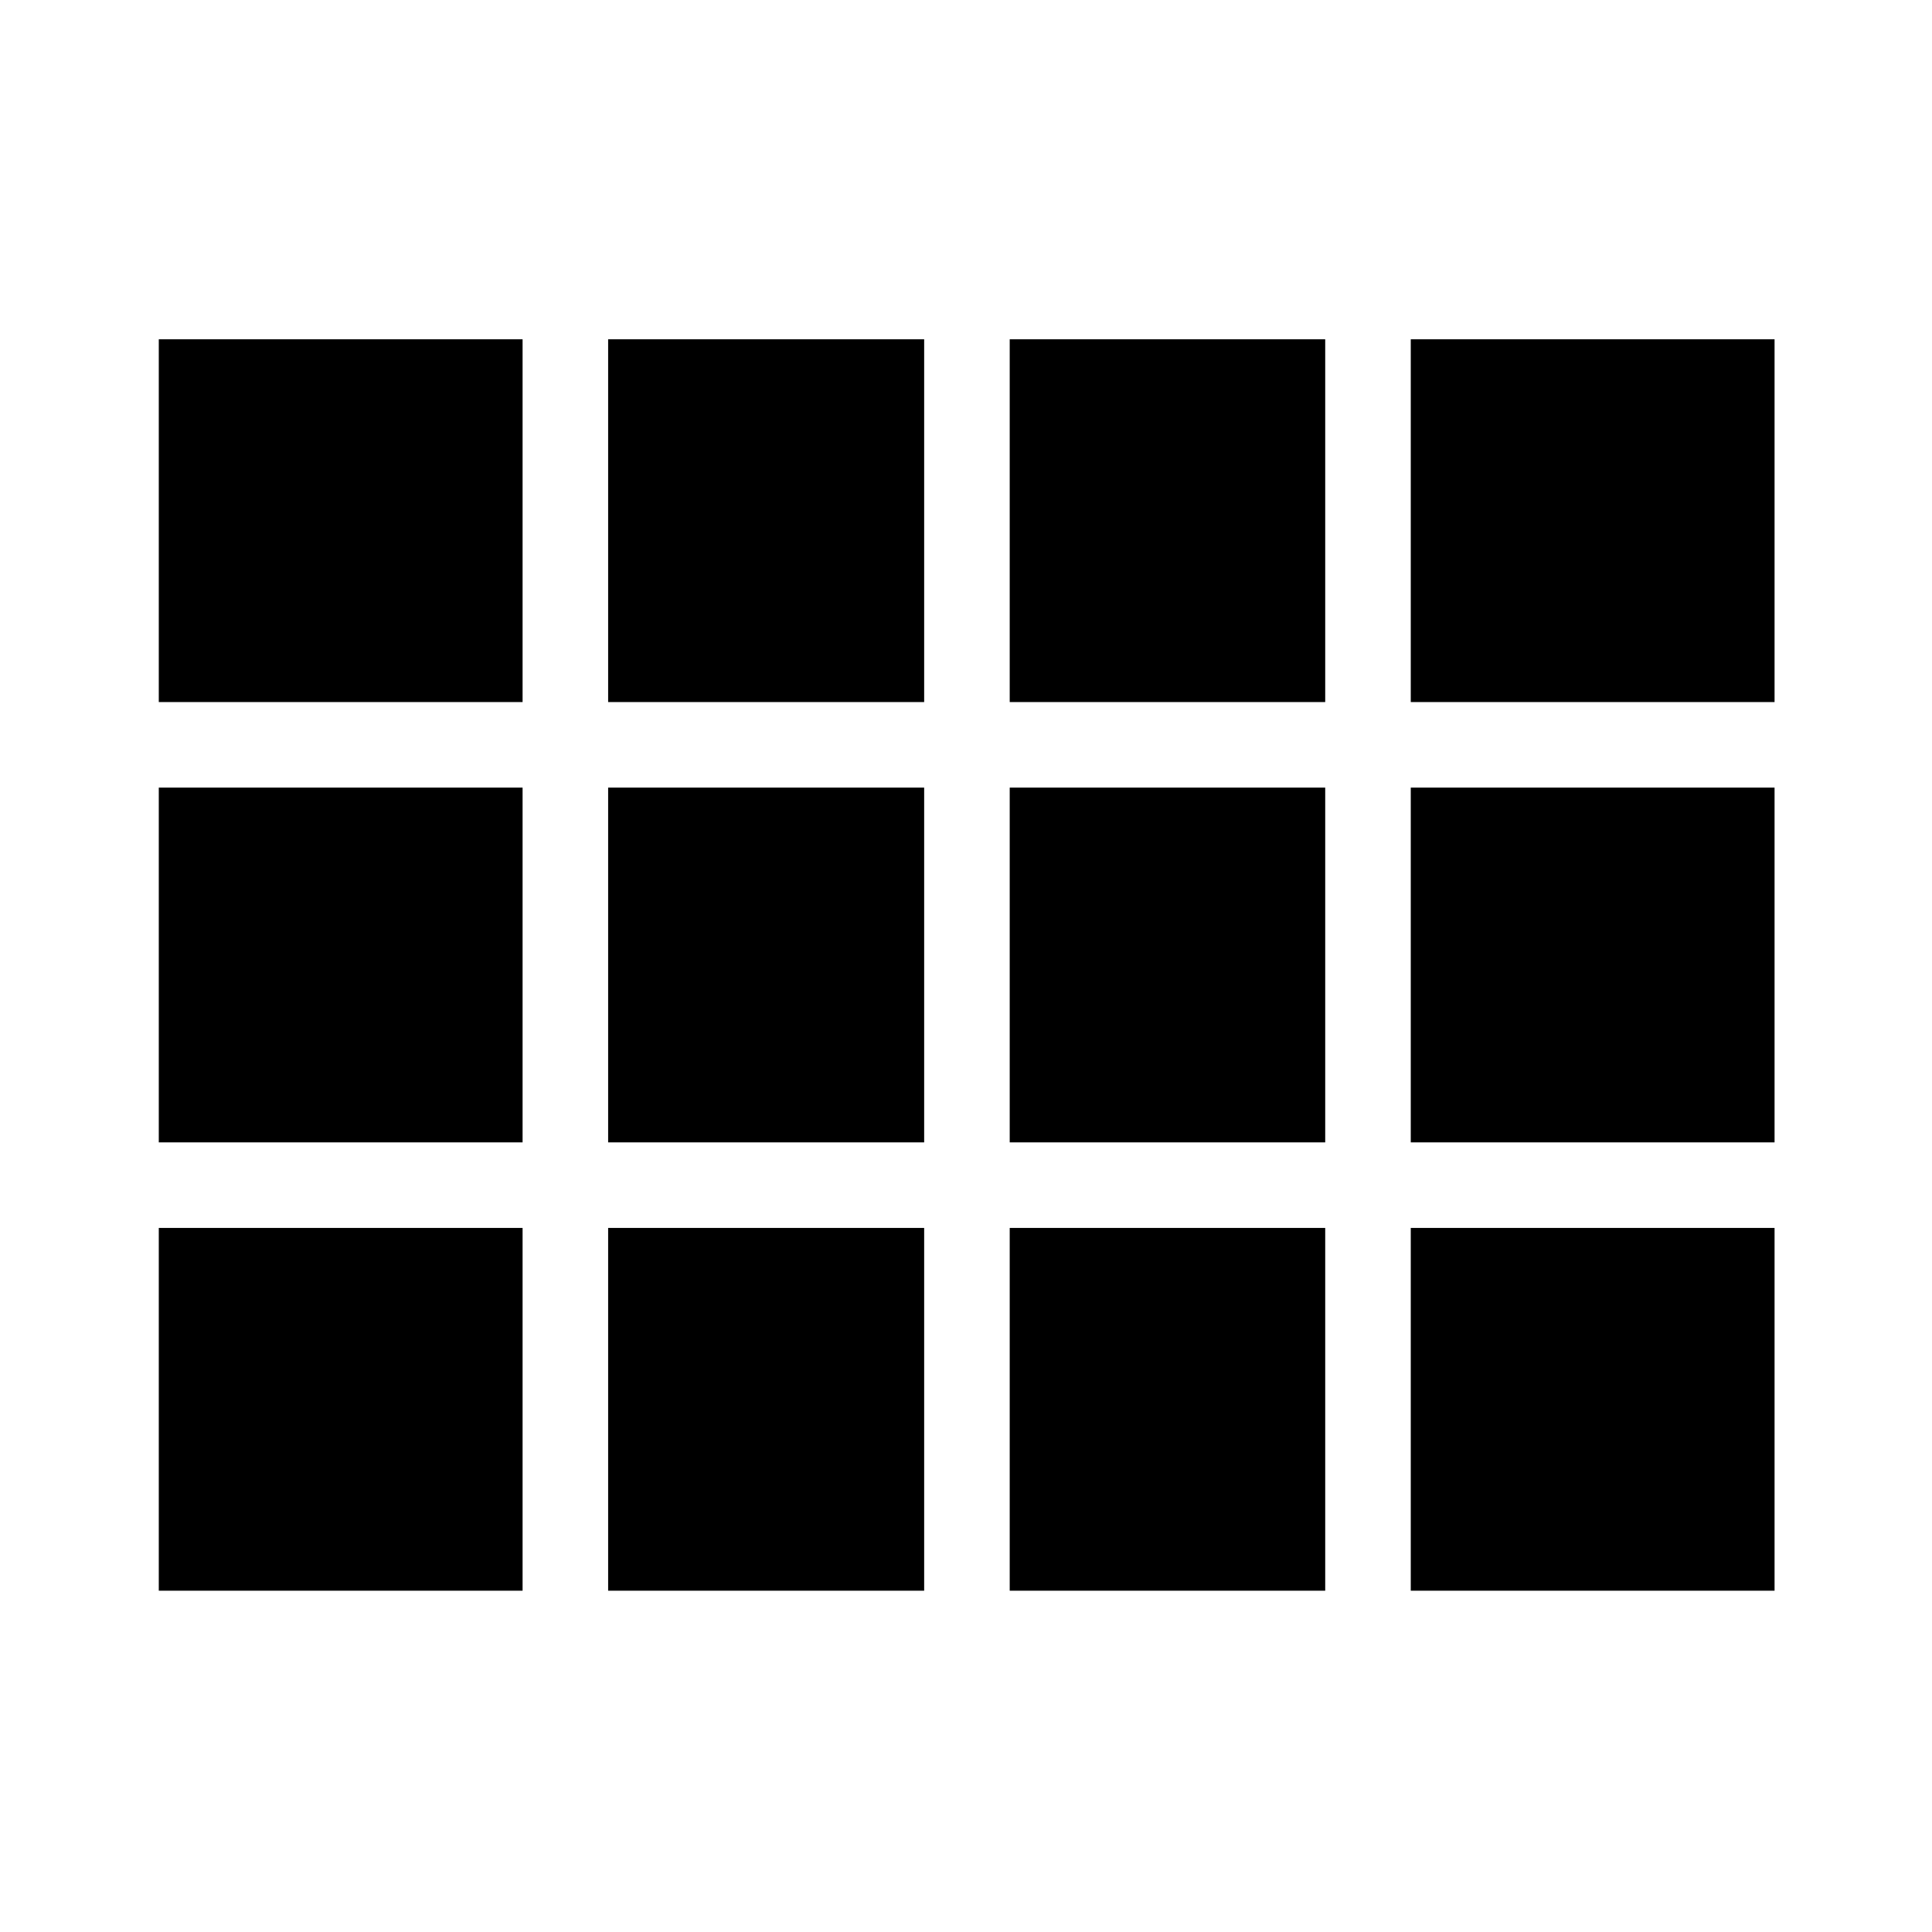 <svg xmlns="http://www.w3.org/2000/svg" height="40" viewBox="0 -960 960 960" width="40"><path d="M881.77-169.59v-621.82 621.82ZM78.9-611.15v-180.26h180.77v180.26H78.9Zm223.28 0v-180.26h157.03v180.26H302.18Zm199.54 0v-180.26h156.77v180.26H501.72Zm199.28 0v-180.26h180.77v180.26H701Zm0 218.79v-176.28h180.77v176.28H701Zm-199.28 0v-176.28h156.77v176.28H501.72Zm-199.54 0v-176.28h157.03v176.28H302.18Zm-223.28 0v-176.28h180.77v176.28H78.9ZM701-169.59v-180.26h180.77v180.26H701Zm-199.28 0v-180.26h156.77v180.26H501.72Zm-199.54 0v-180.26h157.03v180.26H302.18Zm-223.28 0v-180.26h180.77v180.26H78.9Z"/></svg>